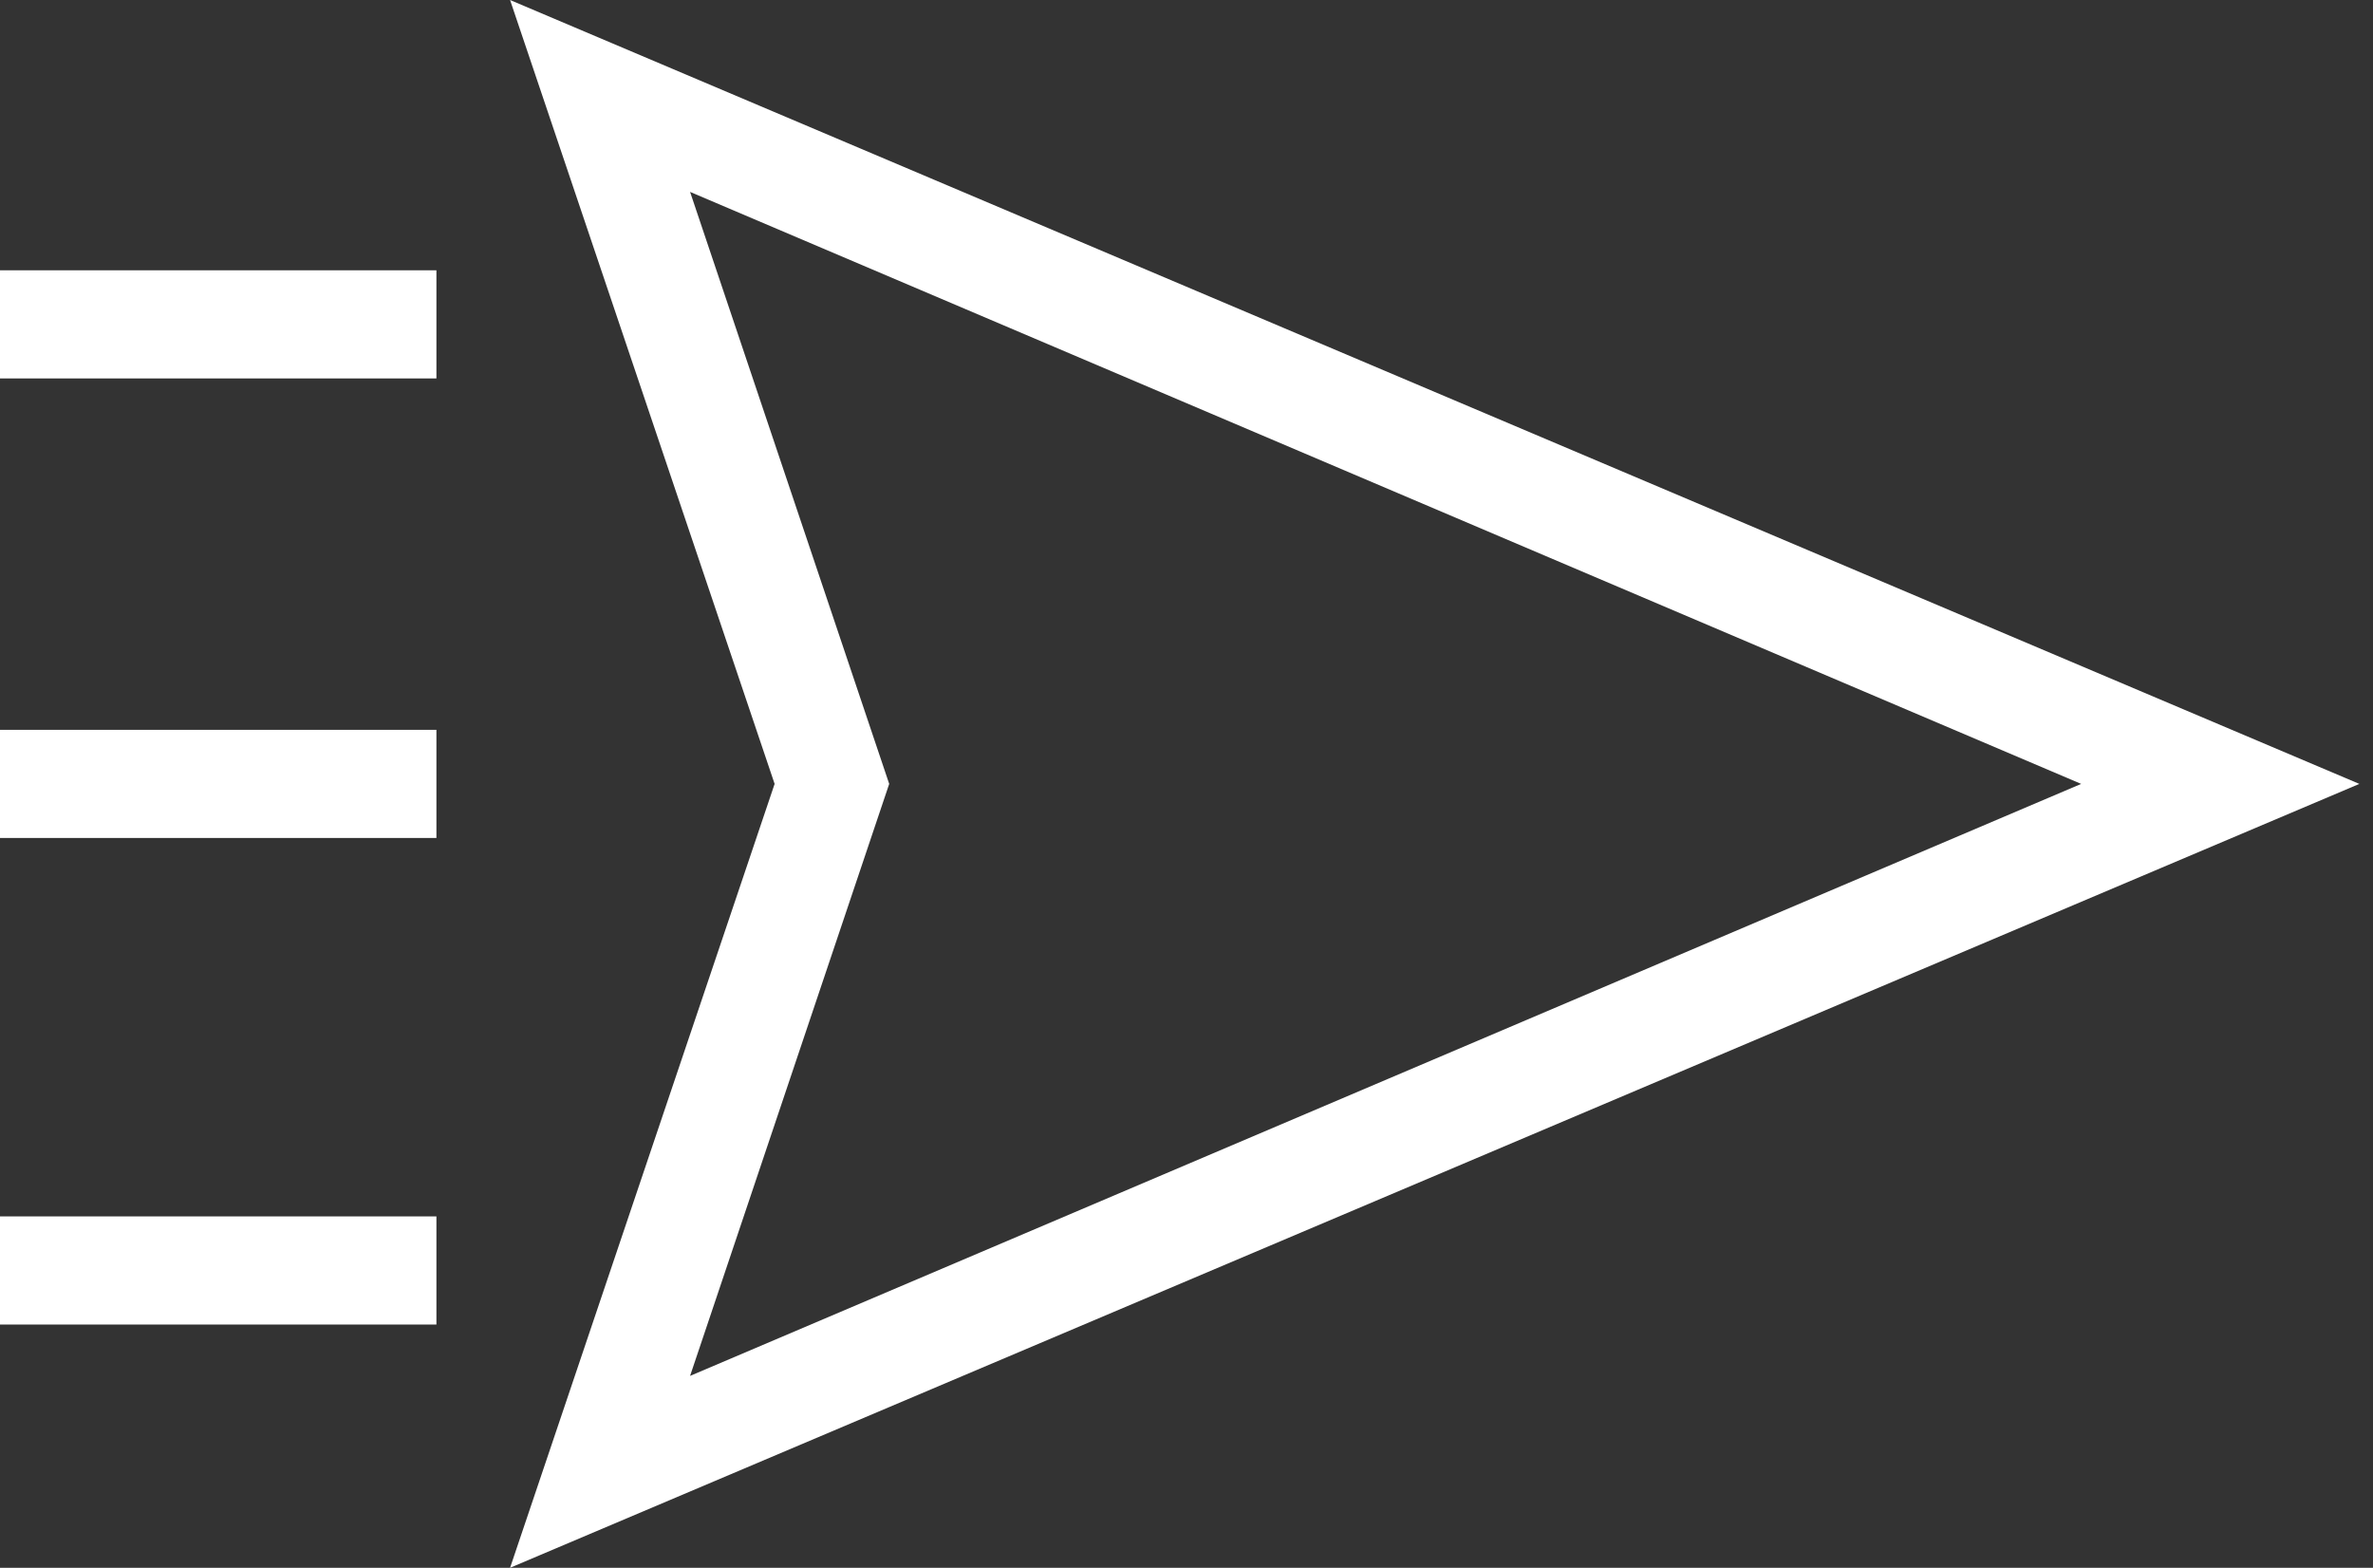 <?xml version="1.0" encoding="UTF-8"?>
<svg width="56px" height="37px" viewBox="0 0 56 37" version="1.1" xmlns="http://www.w3.org/2000/svg" xmlns:xlink="http://www.w3.org/1999/xlink">
    <rect x="0" y="0" width="56" height="37" fill="#333333" stroke="none"/>
    <!-- Generator: Sketch 42 (36781) - http://www.bohemiancoding.com/sketch -->
    <title>sprite-delivery-2</title>
    <desc>Created with Sketch.</desc>
    <defs></defs>
    <g id="Symbols" stroke="none" stroke-width="1" fill="none" fill-rule="evenodd">
        <g id="sprite-delivery-2" fill-rule="nonzero" fill="#FFFFFF">
            <path d="M12.037,37 L18.28,18.5 L12.037,0 L55.678,18.5 L12.037,37 Z M16.285,4.529 L20.984,18.5 L16.285,32.471 L49.113,18.5 L16.285,4.529 Z" id="Shape"></path>
            <rect id="Rectangle-path" x="0" y="17.224" width="10.299" height="2.552"></rect>
            <rect id="Rectangle-path" x="0" y="6.379" width="10.299" height="2.552"></rect>
            <rect id="Rectangle-path" x="0" y="28.707" width="10.299" height="2.552"></rect>
        </g>
    </g>
</svg>